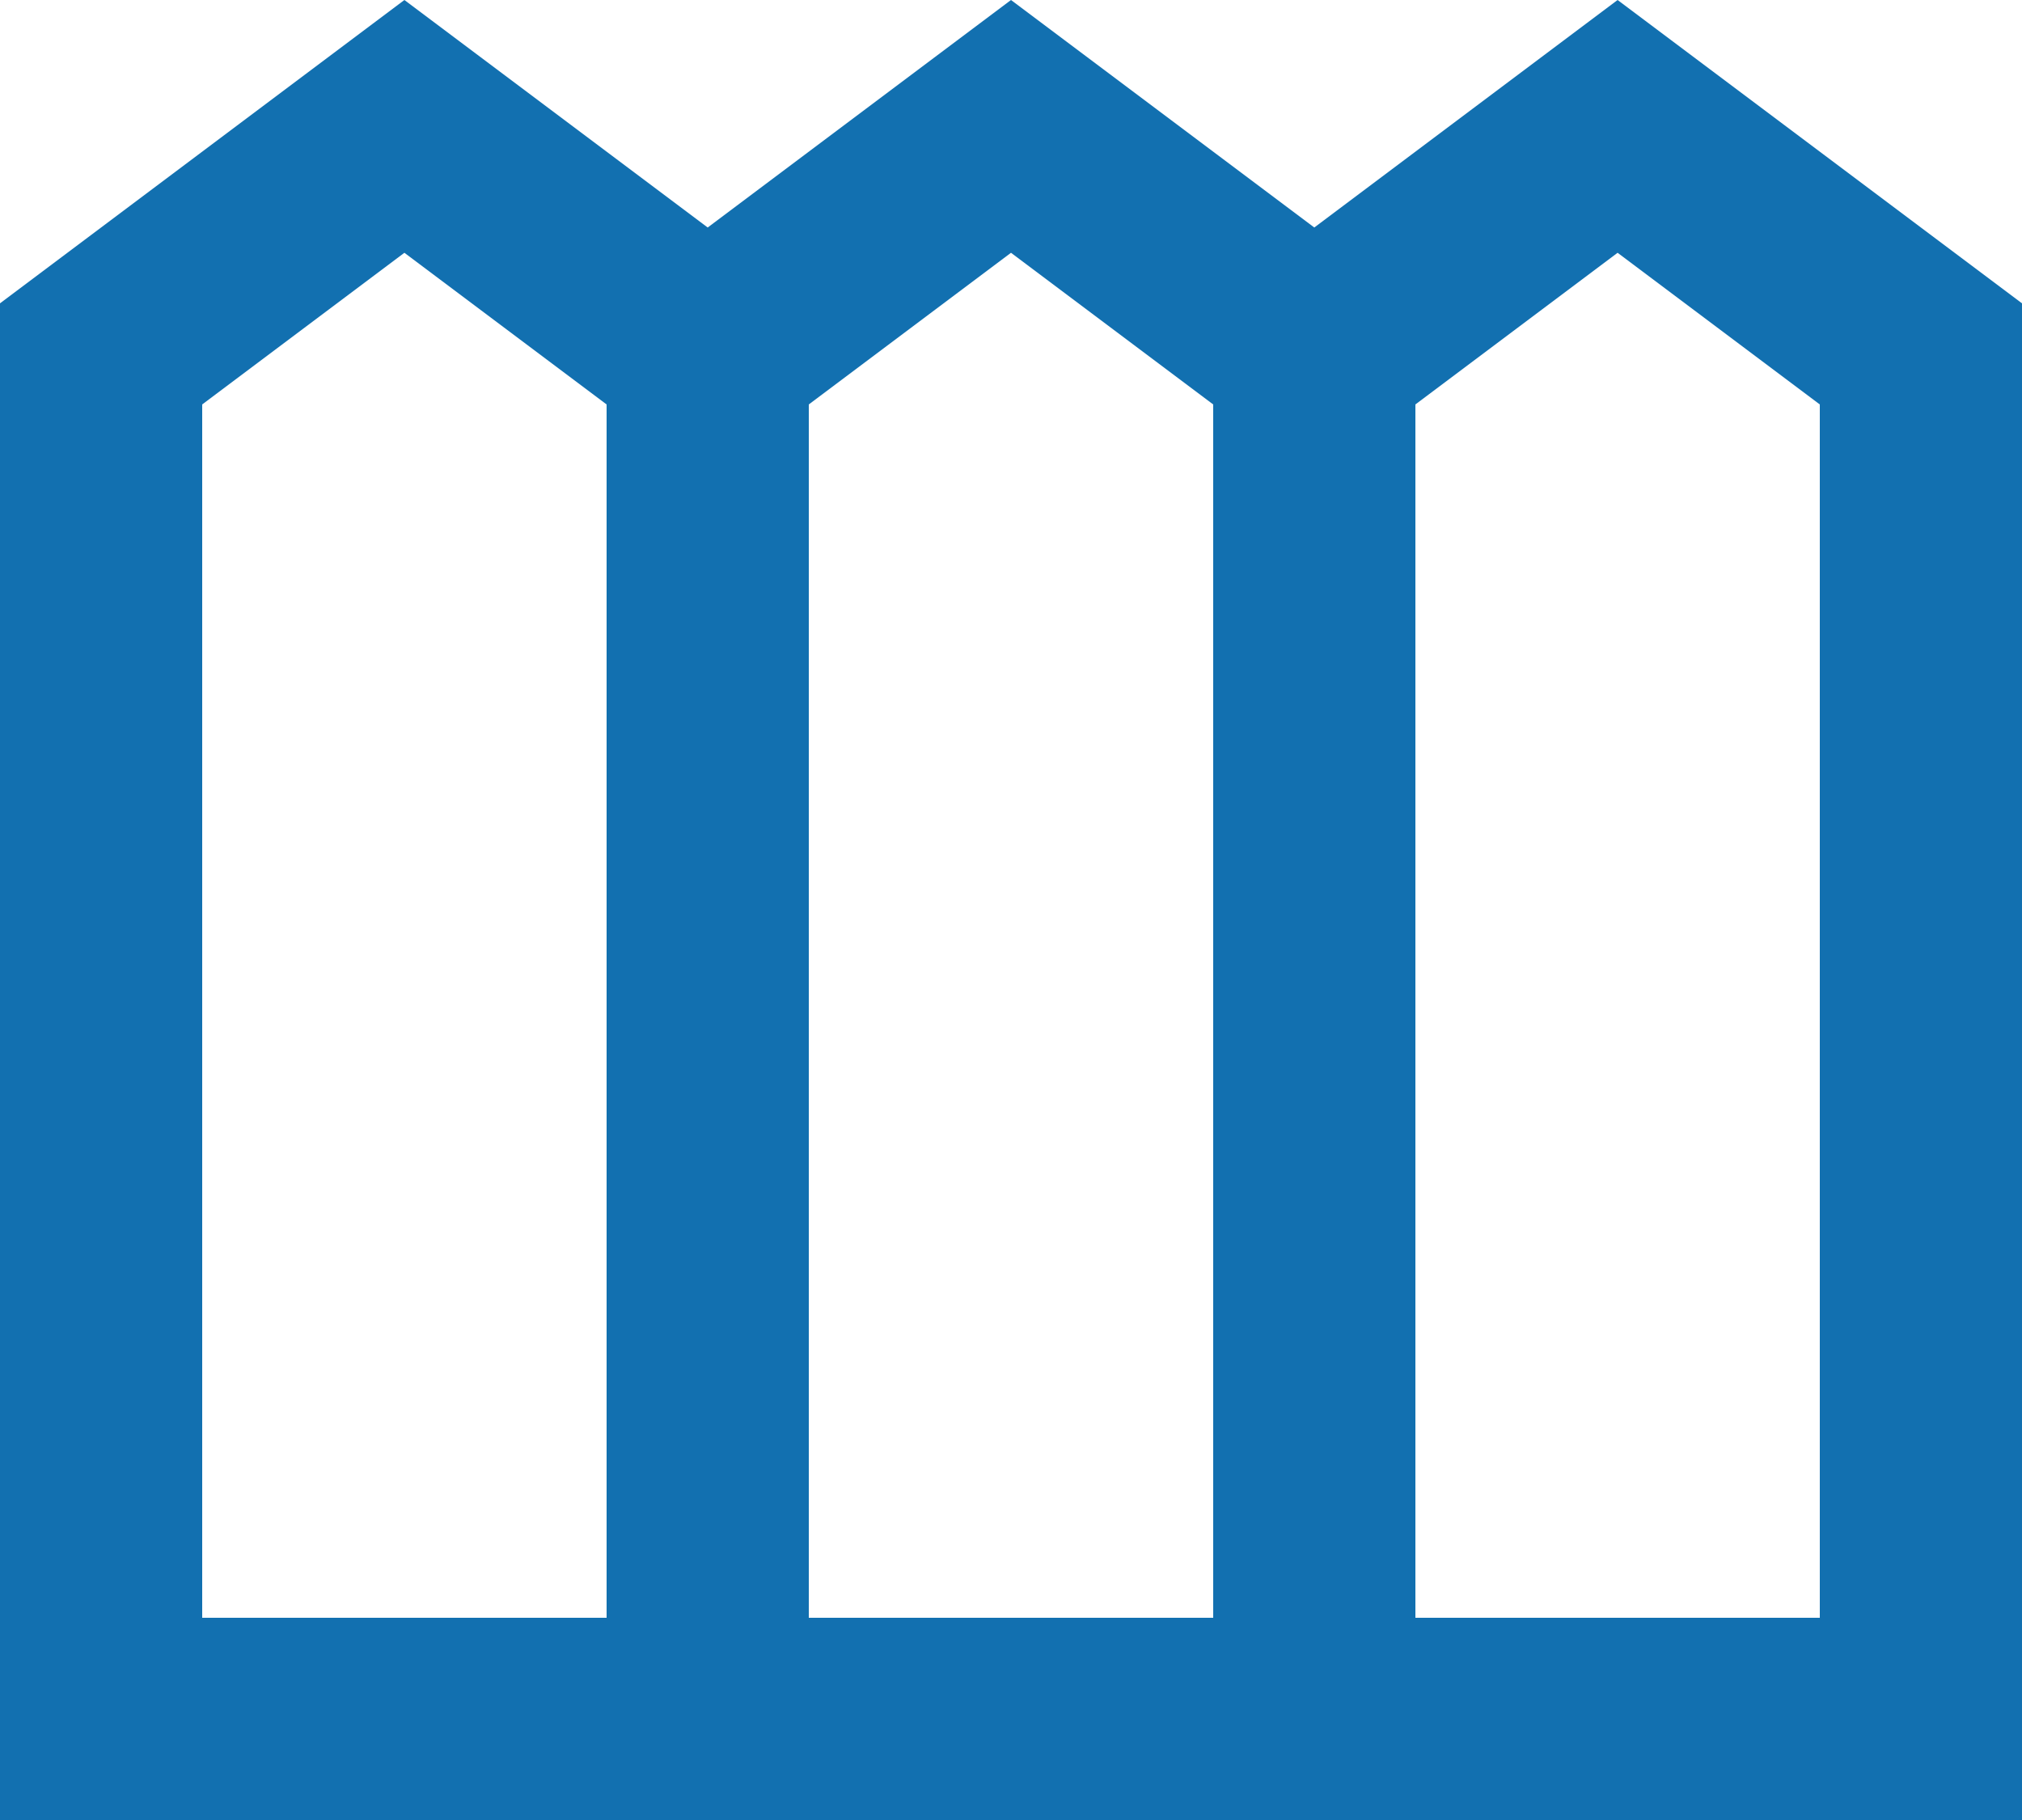 <svg width="20" height="18" viewBox="0 0 20 18" fill="none" xmlns="http://www.w3.org/2000/svg">
<path d="M0 18V3L4 0L7 2.25L10 0L13 2.25L16 0L20 3V18H0ZM2 16H6V4L4 2.5L2 4V16ZM8 16H12V4L10 2.5L8 4V16ZM14 16H18V4L16 2.5L14 4V16Z" fill="#1270B0"/>
</svg>
